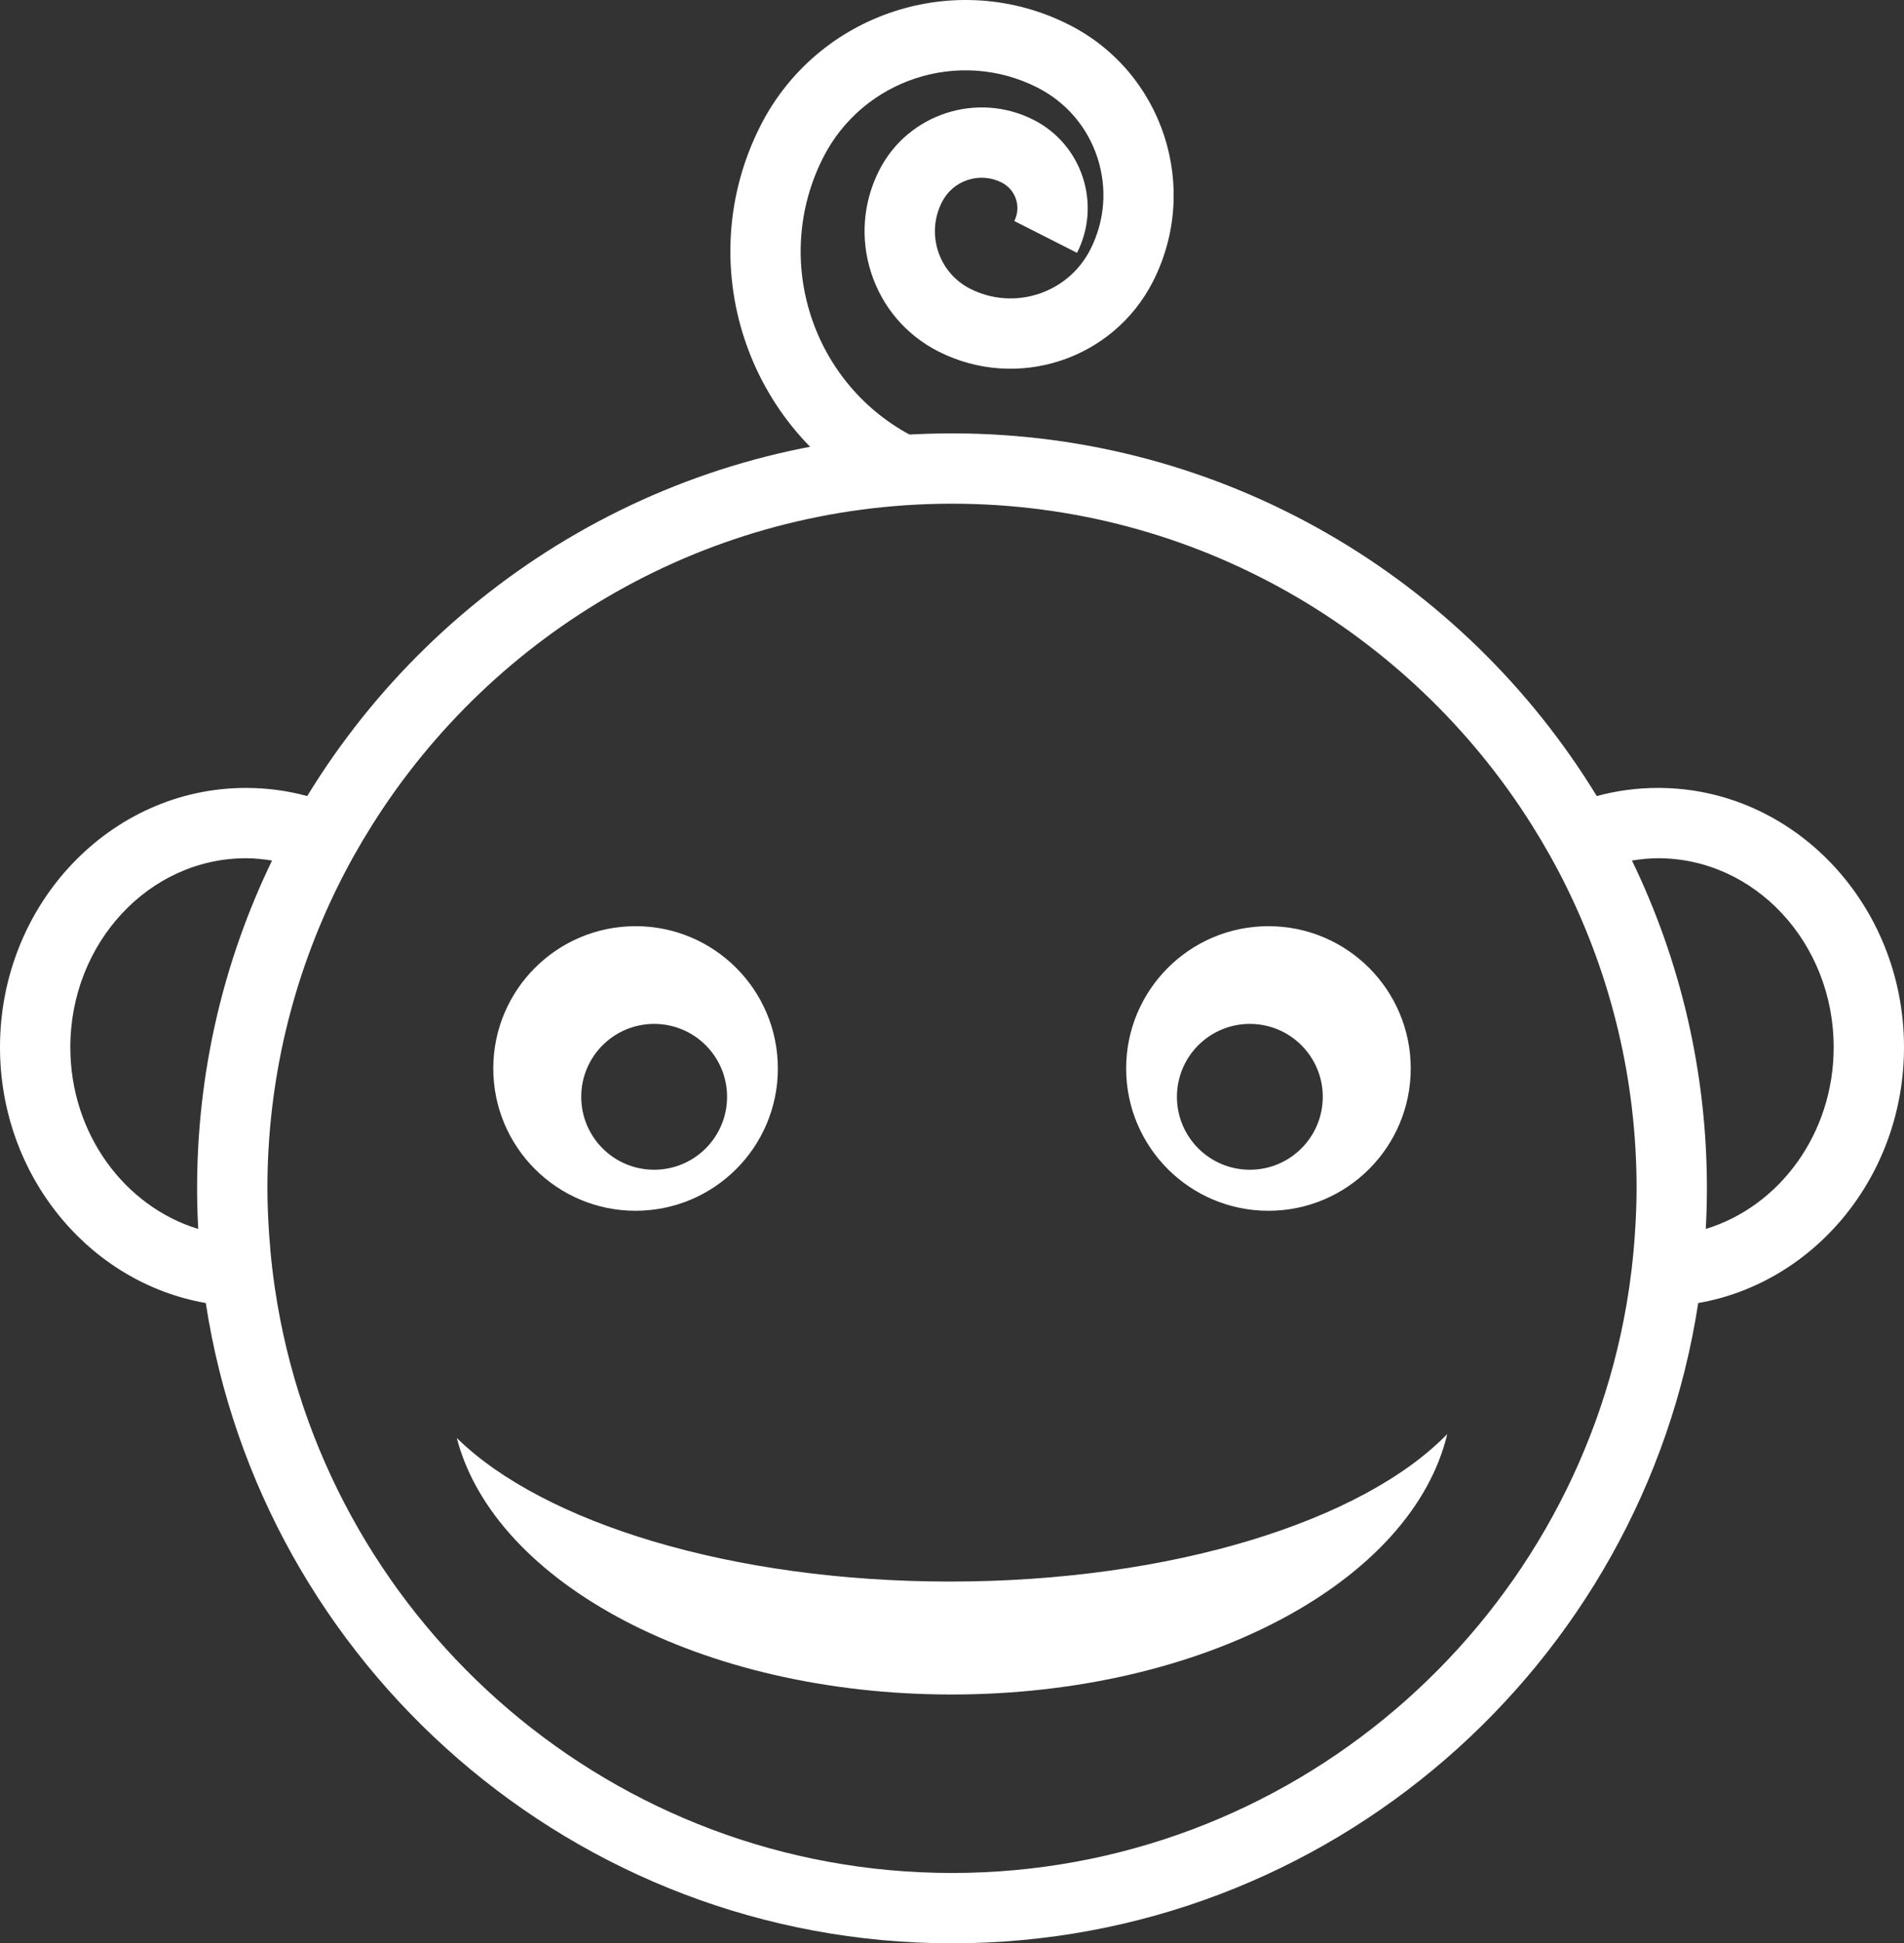 <?xml version="1.0" encoding="iso-8859-1"?>
<!-- Generator: Adobe Illustrator 19.2.1, SVG Export Plug-In . SVG Version: 6.00 Build 0)  -->
<svg version="1.1" id="Layer_1" xmlns="http://www.w3.org/2000/svg" xmlns:xlink="http://www.w3.org/1999/xlink" x="0px" y="0px"
	 viewBox="0 0 216.616 221.07" style="enable-background:new 0 0 216.616 221.07;" xml:space="preserve">
<rect x="0" y="0" width="216.616" height="221.07" fill="#333333" stroke="none"/>
<g>
	<path style="fill:#FFFFFF;" d="M100.418,56.866C84.85,48.961,78.616,29.865,86.521,14.297
		c6.524-12.849,22.285-17.991,35.131-11.468c10.671,5.418,14.944,18.508,9.526,29.18c-4.534,8.93-15.486,12.509-24.42,7.972
		c-3.652-1.854-6.363-5.019-7.634-8.912s-0.949-8.048,0.905-11.7c3.263-6.423,11.146-8.994,17.563-5.733
		c5.531,2.809,7.747,9.594,4.94,15.126l-7.135-3.62c0.813-1.6,0.172-3.561-1.428-4.373c-1.206-0.612-2.578-0.718-3.864-0.299
		c-1.286,0.42-2.332,1.315-2.944,2.522c-0.887,1.746-1.04,3.733-0.433,5.595c0.607,1.861,1.903,3.375,3.65,4.262
		c4.996,2.536,11.128,0.535,13.665-4.461c1.657-3.264,1.944-6.978,0.808-10.458c-1.136-3.48-3.56-6.309-6.823-7.967
		c-8.915-4.526-19.85-0.956-24.376,7.958c-5.907,11.635-1.248,25.907,10.386,31.814L100.418,56.866z"/>
	<g>
		<path style="fill:#FFFFFF;" d="M72.308,105.362c-8.94,0-16.188,7.247-16.188,16.187s7.247,16.188,16.188,16.188
			s16.188-7.247,16.188-16.188S81.248,105.362,72.308,105.362z M74.422,133.07c-4.582,0-8.296-3.714-8.296-8.296
			s3.714-8.296,8.296-8.296s8.296,3.714,8.296,8.296S79.004,133.07,74.422,133.07z"/>
		<path style="fill:#FFFFFF;" d="M128.121,121.55c0,8.94,7.247,16.188,16.188,16.188s16.188-7.247,16.188-16.188
			s-7.247-16.188-16.188-16.187C135.368,105.362,128.121,112.61,128.121,121.55z M133.898,124.774c0-4.582,3.714-8.296,8.296-8.296
			s8.296,3.714,8.296,8.296s-3.714,8.296-8.296,8.296S133.898,129.356,133.898,124.774z"/>
	</g>
	<g>
		<path style="fill:#FFFFFF;" d="M108.088,179.917c-24.87,0-46.298-6.69-56.121-16.333c4.304,16.537,27.863,29.182,56.288,29.182
			c28.68,0,52.403-12.872,56.396-29.626C155.039,173.02,133.338,179.917,108.088,179.917z"/>
	</g>
	<g>
		<path style="fill:#FFFFFF;" d="M188.634,89.633c-2.406,0-4.742,0.322-6.972,0.927C166.567,65.838,139.334,49.3,108.31,49.3
			c-31.028,0-58.261,16.539-73.357,41.26c-2.229-0.605-4.565-0.927-6.97-0.927C12.553,89.633,0,102.867,0,119.133
			c0,14.625,10.15,26.792,23.413,29.1c6.305,41.188,41.973,72.837,84.897,72.837c42.921,0,78.59-31.65,84.894-72.837
			c13.263-2.307,23.412-14.475,23.412-29.1C216.616,102.867,204.063,89.633,188.634,89.633z M22.551,139.804
			C14.167,137.25,8,128.961,8,119.133c0-11.855,8.964-21.5,19.983-21.5c1.01,0,1.995,0.107,2.966,0.264
			c-5.461,11.283-8.526,23.933-8.526,37.286C22.423,136.734,22.469,138.274,22.551,139.804z M185.997,140.423
			c-0.18,2.693-0.498,5.347-0.946,7.959c-6.291,36.678-38.297,64.687-76.741,64.687c-38.448,0-70.454-28.009-76.745-64.687
			c-0.448-2.612-0.766-5.266-0.946-7.959c-0.116-1.734-0.196-3.478-0.196-5.241c0-12.322,2.888-23.977,8.004-34.344
			c1.189-2.409,2.503-4.745,3.927-7.006C56.149,71.909,80.548,57.3,108.31,57.3c27.76,0,52.158,14.61,65.953,36.533
			c1.423,2.262,2.737,4.597,3.926,7.006c5.116,10.367,8.004,22.023,8.004,34.344C186.193,136.946,186.113,138.689,185.997,140.423z
			 M194.066,139.804c0.081-1.529,0.128-3.068,0.128-4.618c0-13.354-3.065-26.005-8.527-37.29c0.971-0.157,1.956-0.264,2.967-0.264
			c11.019,0,19.982,9.645,19.982,21.5C208.616,128.961,202.449,137.25,194.066,139.804z"/>
	</g>
</g>
</svg>
